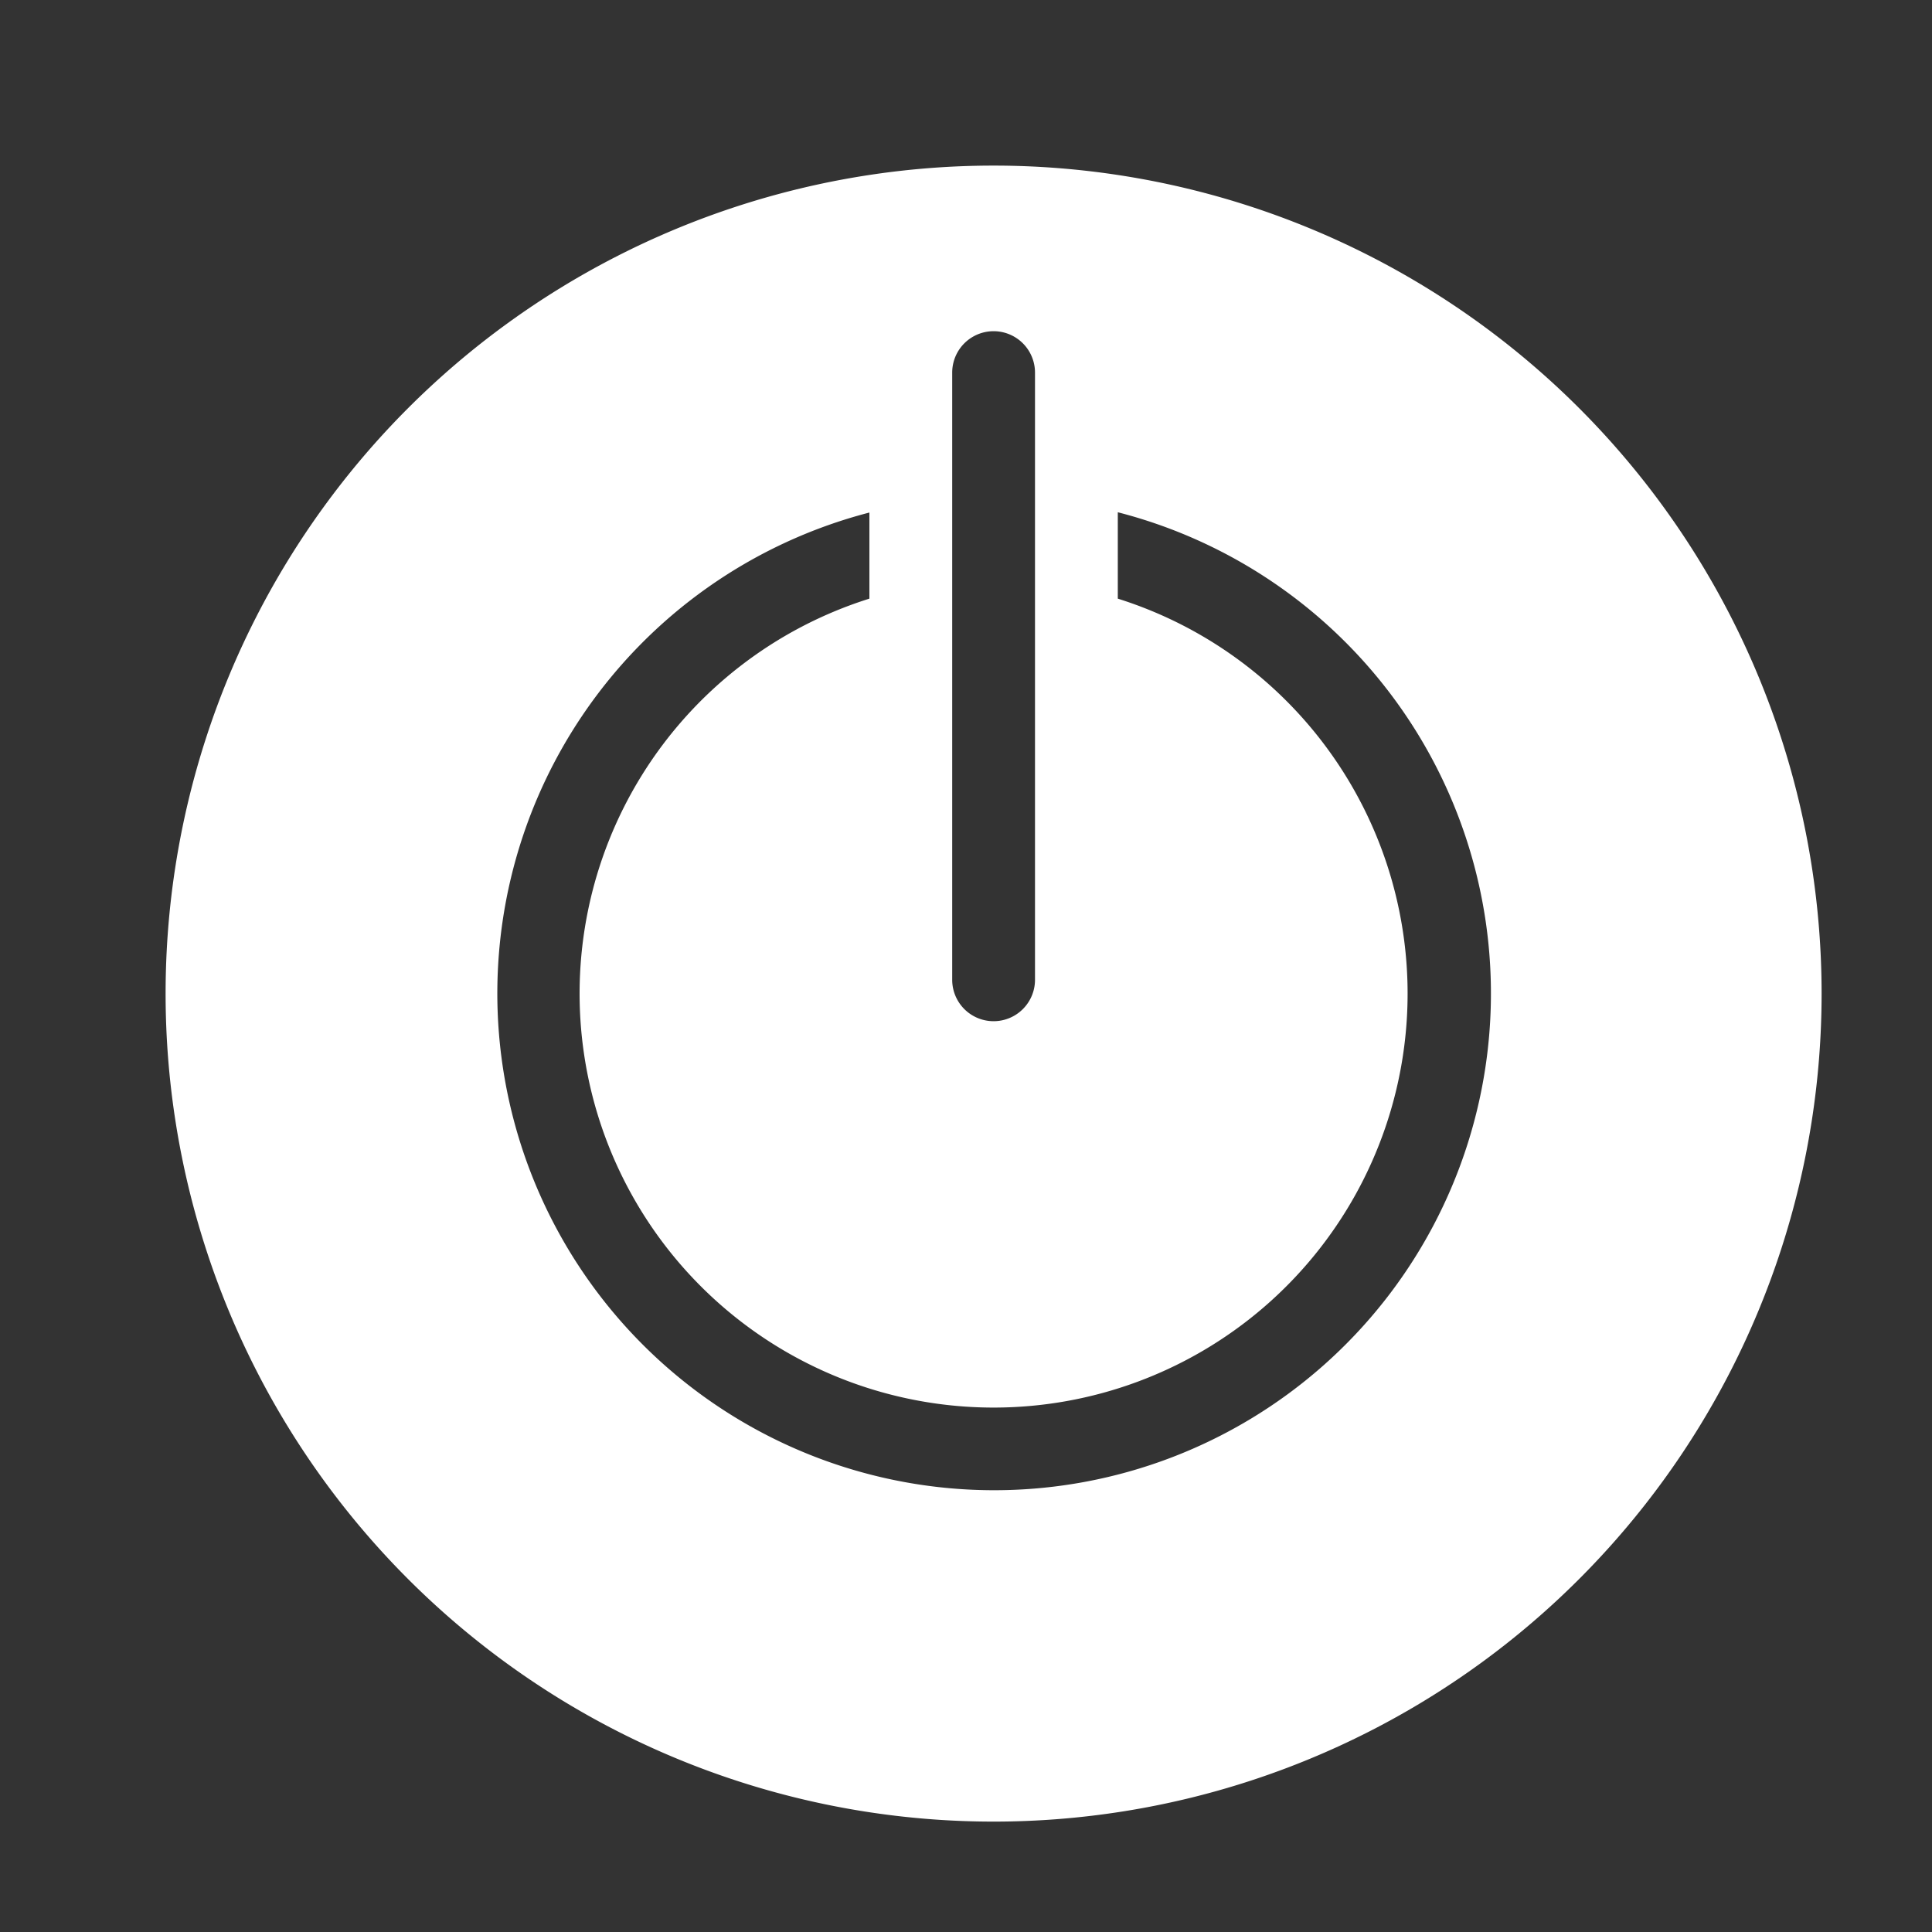 <svg width="70" height="70" xmlns="http://www.w3.org/2000/svg"><rect width="100%" height="100%" fill="#333333" stroke="none"/><path d="M31.5 18.57a18 18 0 1 0 9-.01v3.13a15 15 0 1 1-9 0v-3.12zm3-5.07v22a1.5 1.5 0 0 0 3 0v-22a1.5 1.5 0 0 0-3 0zM36 66a30 30 0 1 1 0-60 30 30 0 0 1 0 60z" fill="#FFF" fill-rule="nonzero"/></svg>